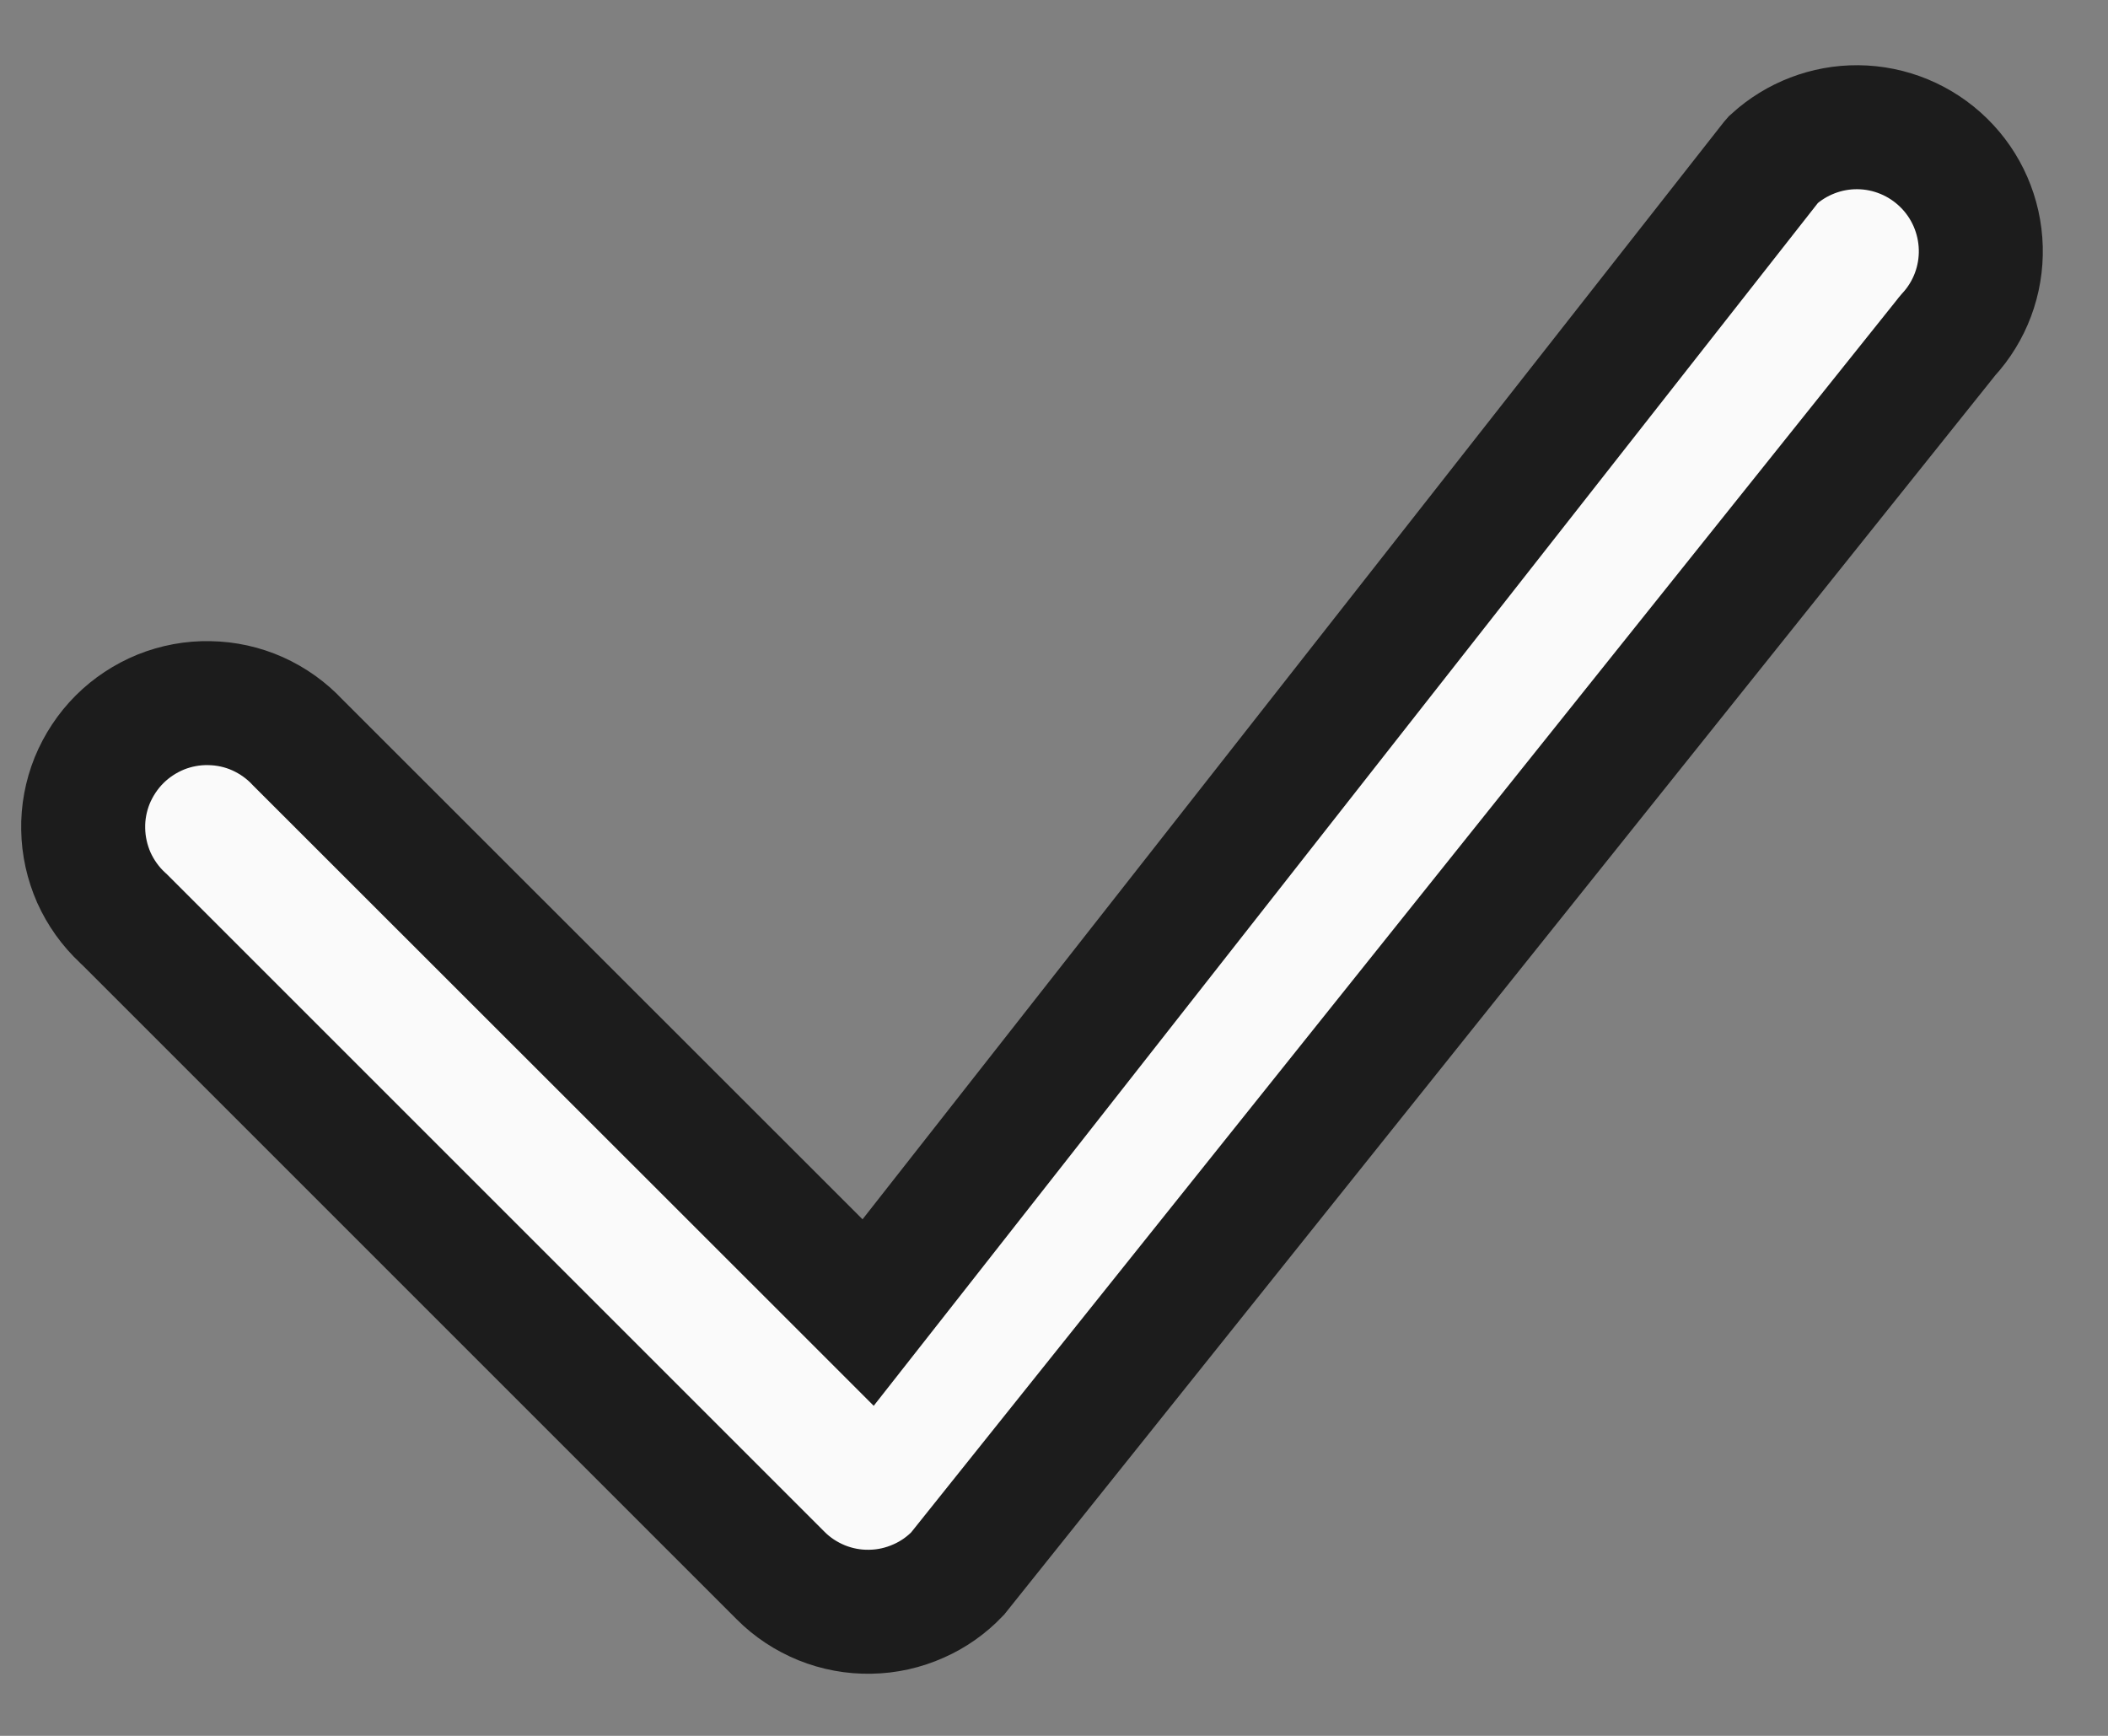 <svg width="17" height="14" viewBox="0 0 17 14" fill="none" xmlns="http://www.w3.org/2000/svg">
<rect x="0" y="0" width="17" height="14" fill="#808080" stroke="none"/>
<path d="M15.711 2.702L15.7 2.715L15.69 2.728L7.722 12.692C7.633 12.785 7.527 12.86 7.409 12.912C7.286 12.967 7.154 12.997 7.019 12.999C6.885 13.002 6.751 12.977 6.627 12.927C6.502 12.876 6.389 12.802 6.294 12.706L6.294 12.706L1.002 7.414L0.995 7.408L0.989 7.402C0.891 7.311 0.812 7.2 0.757 7.078C0.703 6.955 0.673 6.822 0.671 6.688C0.668 6.554 0.693 6.421 0.743 6.296C0.794 6.172 0.869 6.058 0.964 5.963C1.059 5.868 1.172 5.794 1.296 5.743C1.421 5.693 1.554 5.668 1.688 5.671C1.823 5.673 1.955 5.702 2.078 5.757C2.2 5.812 2.311 5.891 2.402 5.989L2.408 5.995L2.415 6.002L6.603 10.188L7.001 10.586L7.349 10.143L14.288 1.302L14.301 1.287C14.487 1.118 14.73 1.024 14.982 1.026C15.241 1.028 15.49 1.131 15.675 1.313C15.86 1.494 15.967 1.741 15.974 2C15.981 2.259 15.887 2.511 15.711 2.702Z" fill="#FAFAFA" stroke="#1C1C1C"/>
</svg>
